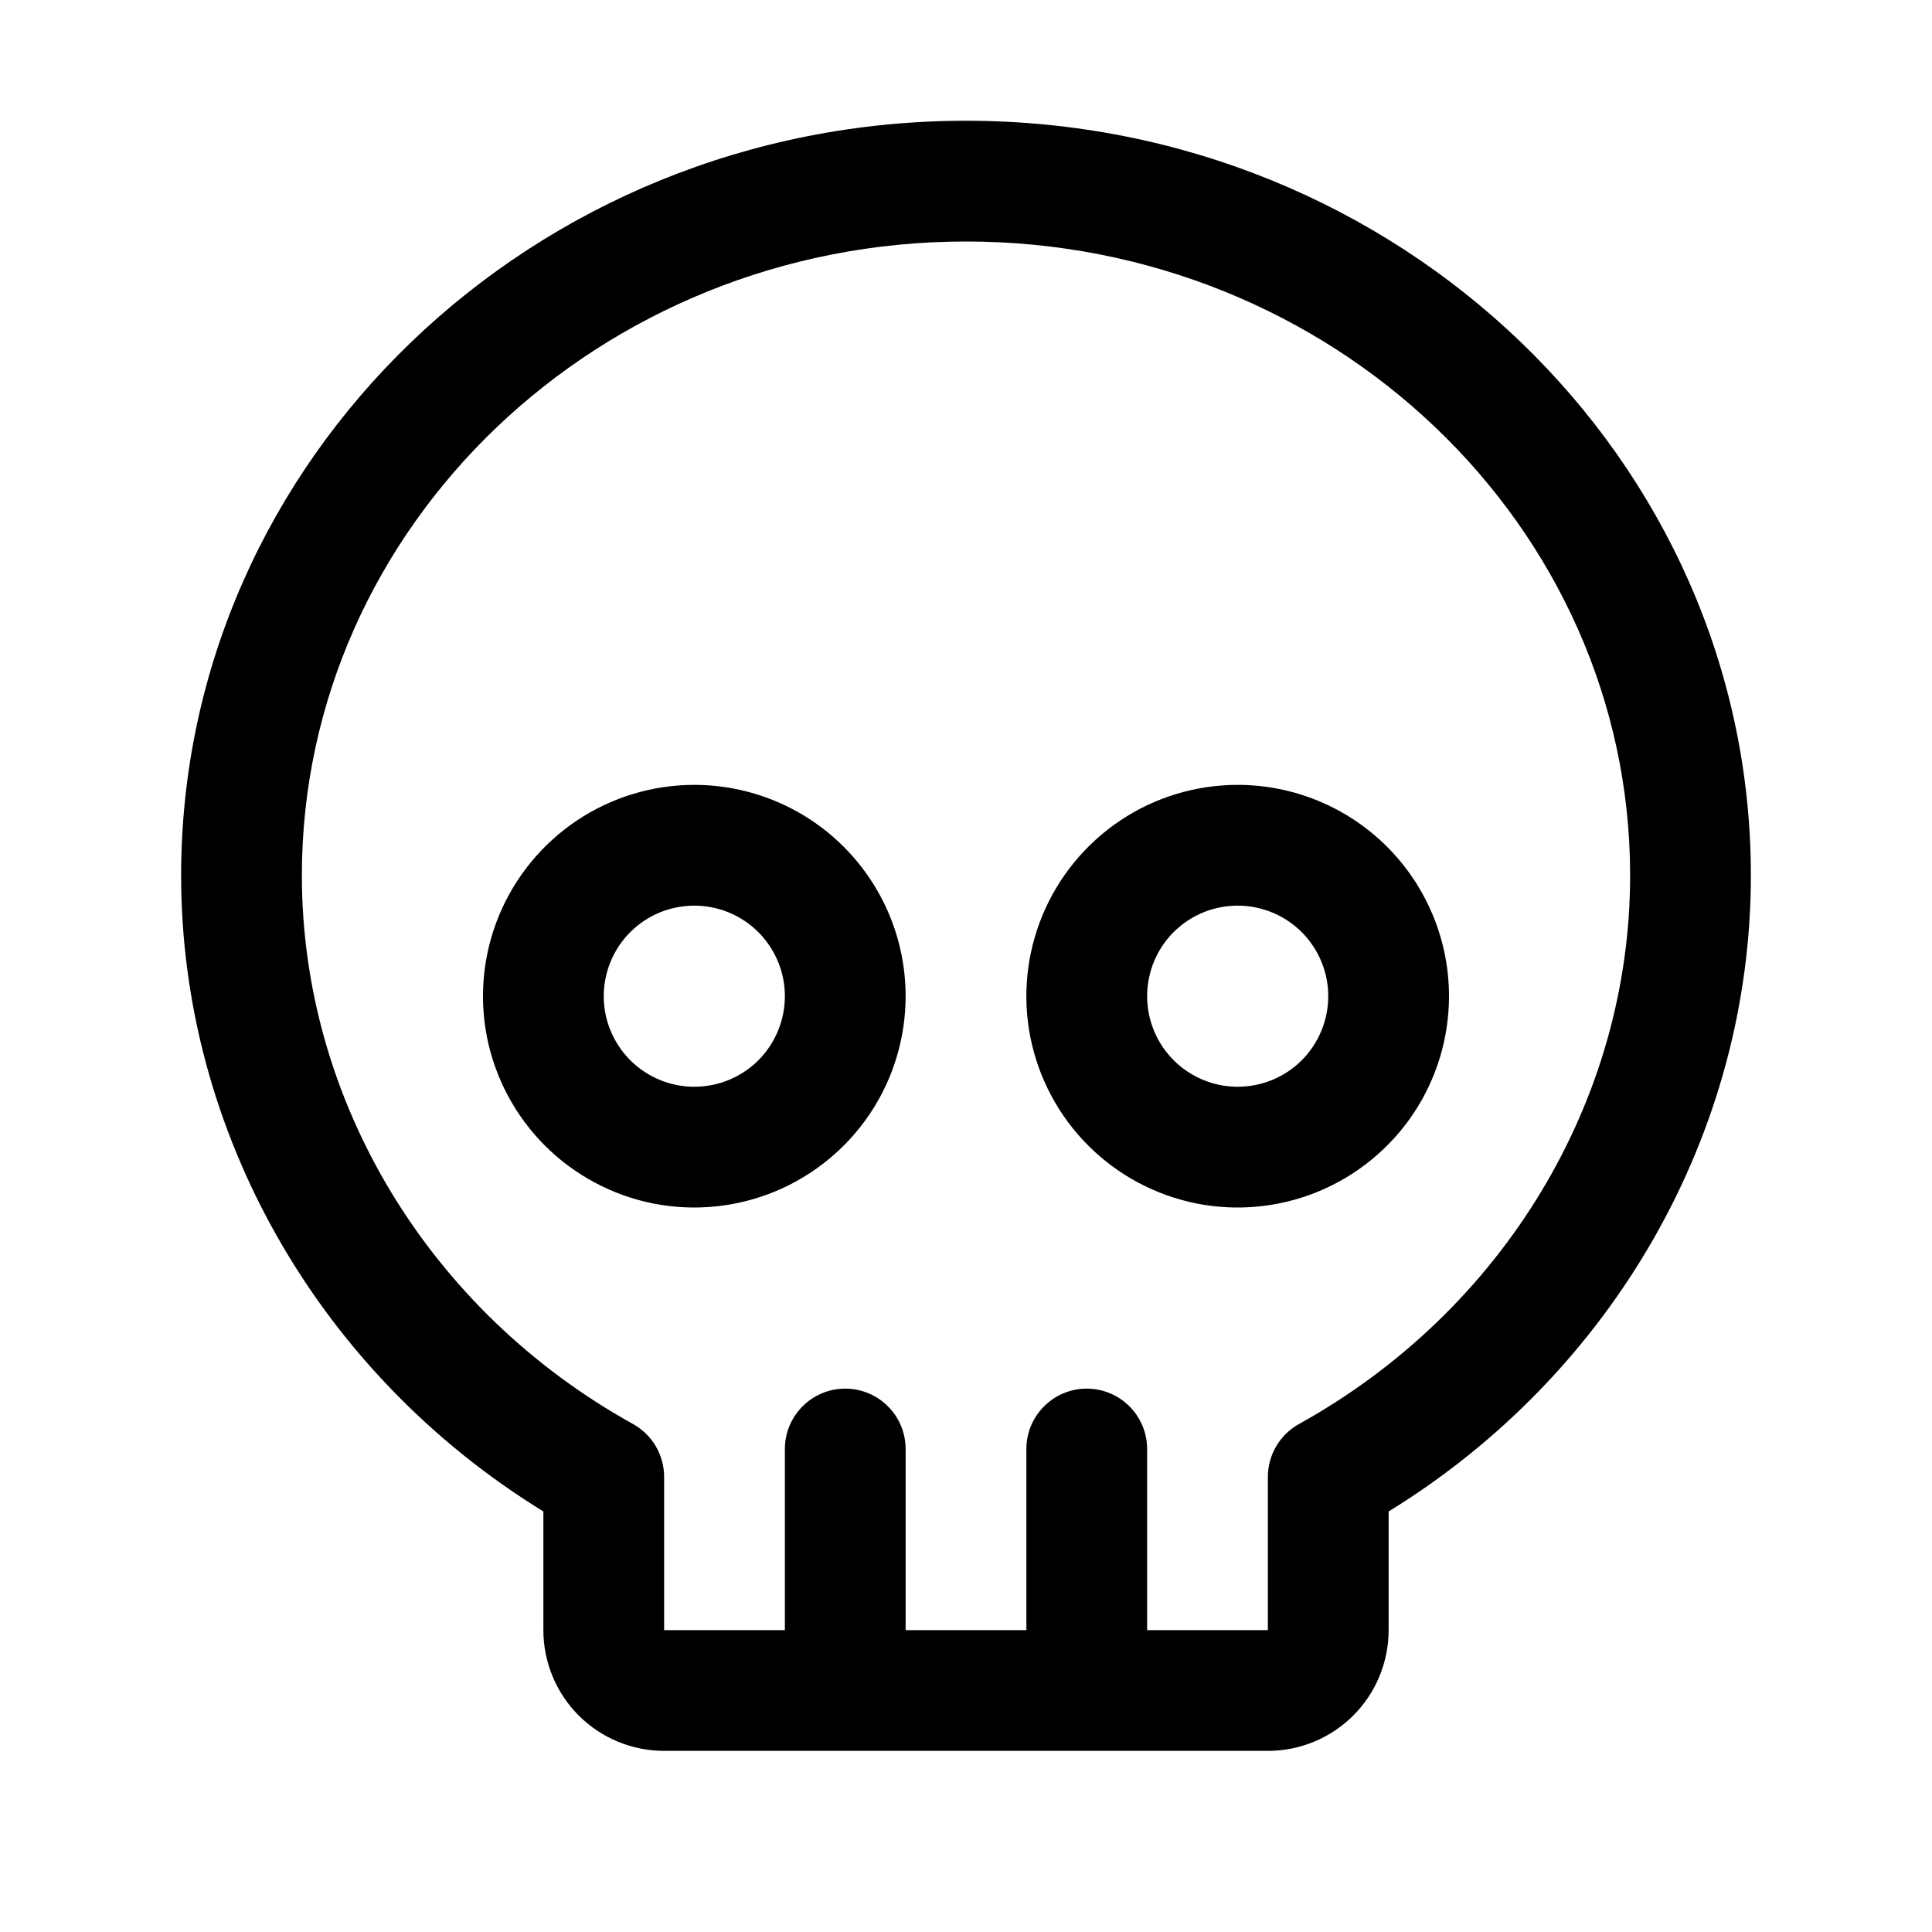 <svg width="24" height="24" viewBox="0 0 24 24" fill="none" xmlns="http://www.w3.org/2000/svg">
<path d="M8.625 9.75C8.106 9.75 7.598 9.904 7.167 10.192C6.735 10.481 6.399 10.891 6.2 11.37C6.001 11.85 5.949 12.378 6.05 12.887C6.152 13.396 6.402 13.864 6.769 14.231C7.136 14.598 7.604 14.848 8.113 14.95C8.622 15.051 9.15 14.999 9.63 14.8C10.109 14.601 10.519 14.265 10.808 13.833C11.096 13.402 11.25 12.894 11.25 12.375C11.25 11.679 10.973 11.011 10.481 10.519C9.989 10.027 9.321 9.75 8.625 9.75ZM8.625 13.5C8.402 13.5 8.185 13.434 8 13.31C7.815 13.187 7.671 13.011 7.586 12.806C7.5 12.6 7.478 12.374 7.522 12.155C7.565 11.937 7.672 11.737 7.83 11.579C7.987 11.422 8.187 11.315 8.406 11.272C8.624 11.228 8.85 11.251 9.056 11.336C9.261 11.421 9.437 11.565 9.56 11.75C9.684 11.935 9.75 12.152 9.75 12.375C9.75 12.673 9.631 12.96 9.421 13.171C9.21 13.382 8.923 13.5 8.625 13.5ZM15.375 9.75C14.856 9.75 14.348 9.904 13.917 10.192C13.485 10.481 13.149 10.891 12.95 11.37C12.751 11.85 12.699 12.378 12.8 12.887C12.902 13.396 13.152 13.864 13.519 14.231C13.886 14.598 14.354 14.848 14.863 14.95C15.372 15.051 15.9 14.999 16.38 14.8C16.859 14.601 17.269 14.265 17.558 13.833C17.846 13.402 18 12.894 18 12.375C18 11.679 17.723 11.011 17.231 10.519C16.739 10.027 16.071 9.75 15.375 9.75ZM15.375 13.5C15.152 13.5 14.935 13.434 14.75 13.31C14.565 13.187 14.421 13.011 14.336 12.806C14.251 12.6 14.228 12.374 14.272 12.155C14.315 11.937 14.422 11.737 14.579 11.579C14.737 11.422 14.937 11.315 15.155 11.272C15.374 11.228 15.6 11.251 15.806 11.336C16.011 11.421 16.187 11.565 16.31 11.75C16.434 11.935 16.5 12.152 16.5 12.375C16.5 12.673 16.381 12.96 16.171 13.171C15.96 13.382 15.673 13.5 15.375 13.5ZM12 1.5C6.623 1.5 2.25 5.706 2.25 10.875C2.25 14.072 3.963 17.062 6.75 18.776V20.25C6.75 20.648 6.908 21.029 7.189 21.311C7.471 21.592 7.852 21.75 8.25 21.75H15.75C16.148 21.75 16.529 21.592 16.811 21.311C17.092 21.029 17.25 20.648 17.25 20.25V18.776C20.037 17.062 21.75 14.072 21.75 10.875C21.75 5.706 17.377 1.5 12 1.5ZM16.136 17.69C16.019 17.755 15.922 17.85 15.854 17.965C15.786 18.081 15.75 18.212 15.75 18.346V20.25H14.25V18C14.25 17.801 14.171 17.61 14.03 17.47C13.89 17.329 13.699 17.25 13.5 17.25C13.301 17.25 13.11 17.329 12.97 17.47C12.829 17.61 12.75 17.801 12.75 18V20.25H11.25V18C11.25 17.801 11.171 17.61 11.03 17.47C10.89 17.329 10.699 17.25 10.5 17.25C10.301 17.25 10.11 17.329 9.97 17.47C9.829 17.61 9.75 17.801 9.75 18V20.25H8.25V18.346C8.25 18.212 8.214 18.081 8.146 17.965C8.078 17.85 7.981 17.755 7.864 17.69C5.326 16.283 3.75 13.672 3.75 10.875C3.75 6.532 7.451 3 12 3C16.549 3 20.25 6.532 20.25 10.875C20.25 13.672 18.674 16.283 16.136 17.69Z" fill="black"/>
</svg>

